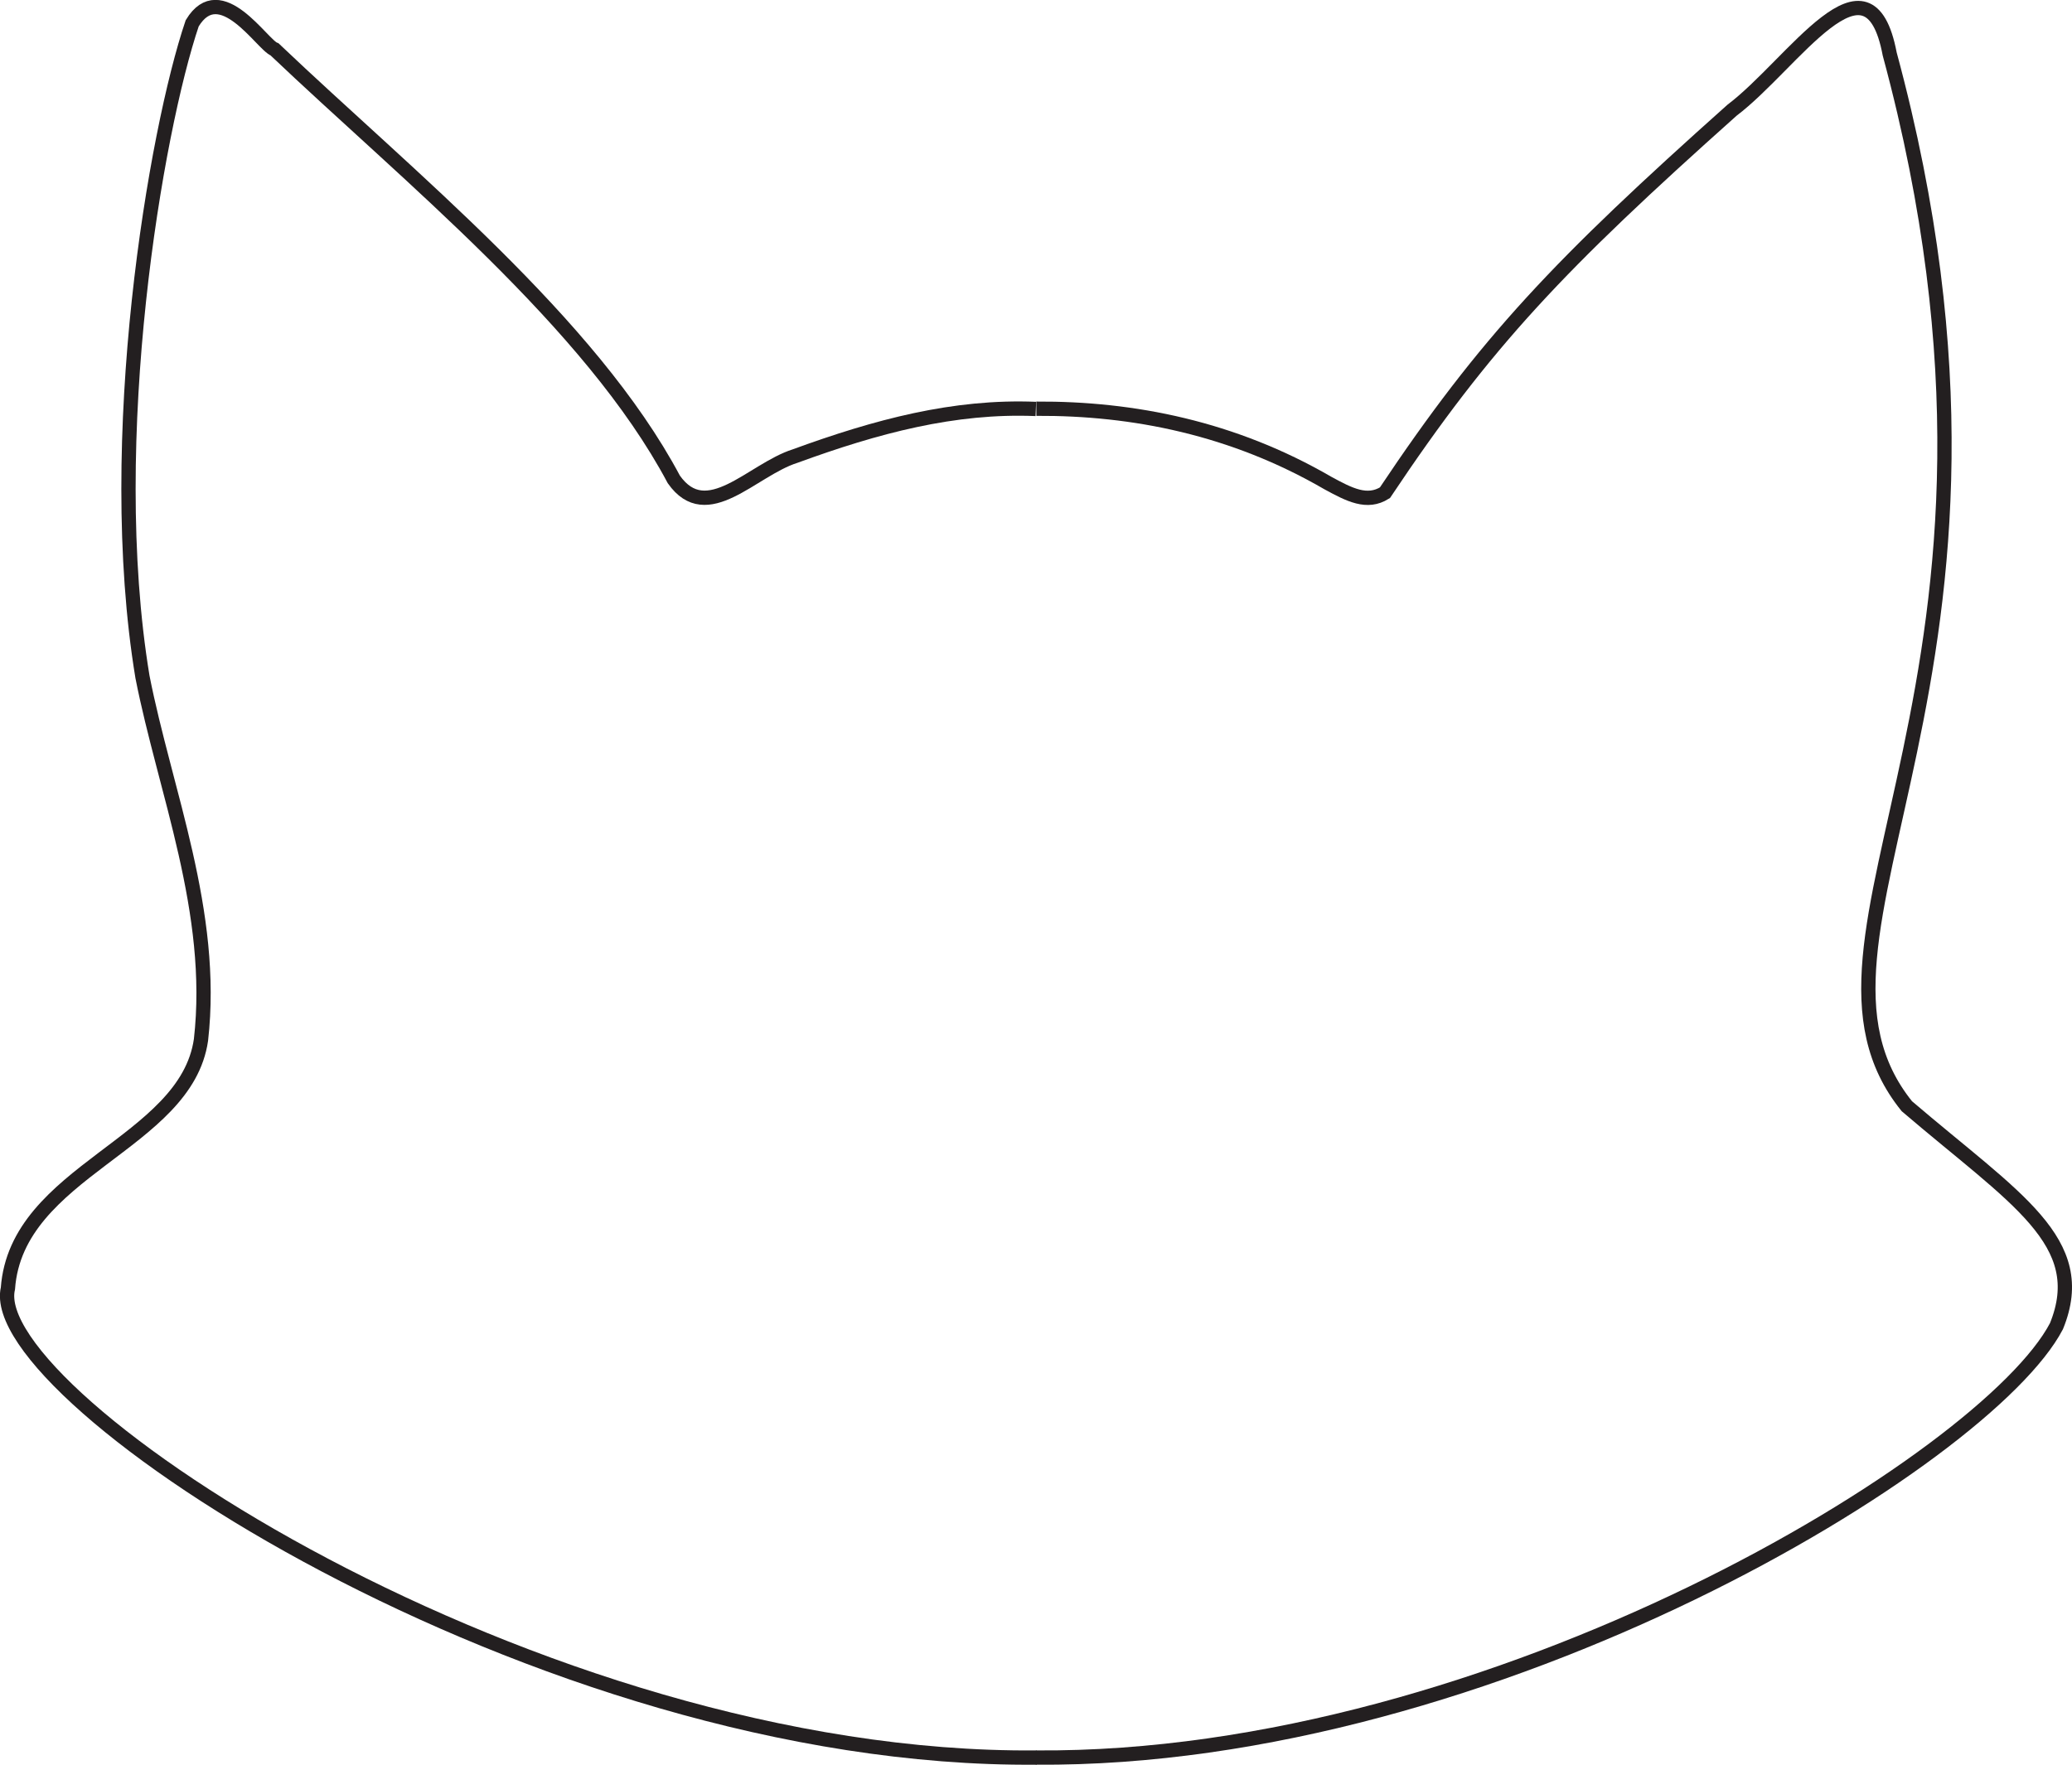 <svg id="Layer_1" data-name="Layer 1" xmlns="http://www.w3.org/2000/svg" viewBox="0 0 725.16 617.74">
    <defs>
        <style>.cls-1{fill:none;stroke:#231f20;stroke-miterlimit:10;stroke-width:5px;fill-rule:evenodd;}</style>
    </defs>
    <title>fox</title>
    <path class="cls-1"
          d="M640,818c-175.18,1.51-368.89-126.35-360-164.23,3-41.29,62.32-50.42,67.57-87,5.08-44.8-12.62-87-20.48-127.07-13.81-83.55,4.7-191.23,17.4-228.77,9.88-16.4,24.58,7.67,28.83,9.12,46.74,44.46,110.48,95.56,139.73,150.53,11.59,16.48,27.37-3.37,42.42-8.15C584,352,611.15,344.75,639.76,345.92"
          transform="translate(-277.23 -202.77)"/>
    <path class="cls-1"
          d="M639.76,818c160.29,1.23,332.77-104.32,357.19-151,12.07-29.58-14.49-44.61-52.36-77-48.27-59.86,53.25-149-6-368.32-7.41-39.22-33.79,3.5-55.18,19.67-60.47,54-86.07,80.86-121.48,133.9-6.24,3.93-12.39.74-20-3.41-33.12-19.22-68.08-26.19-102-26"
          transform="translate(-277.23 -202.77)"/>
</svg>